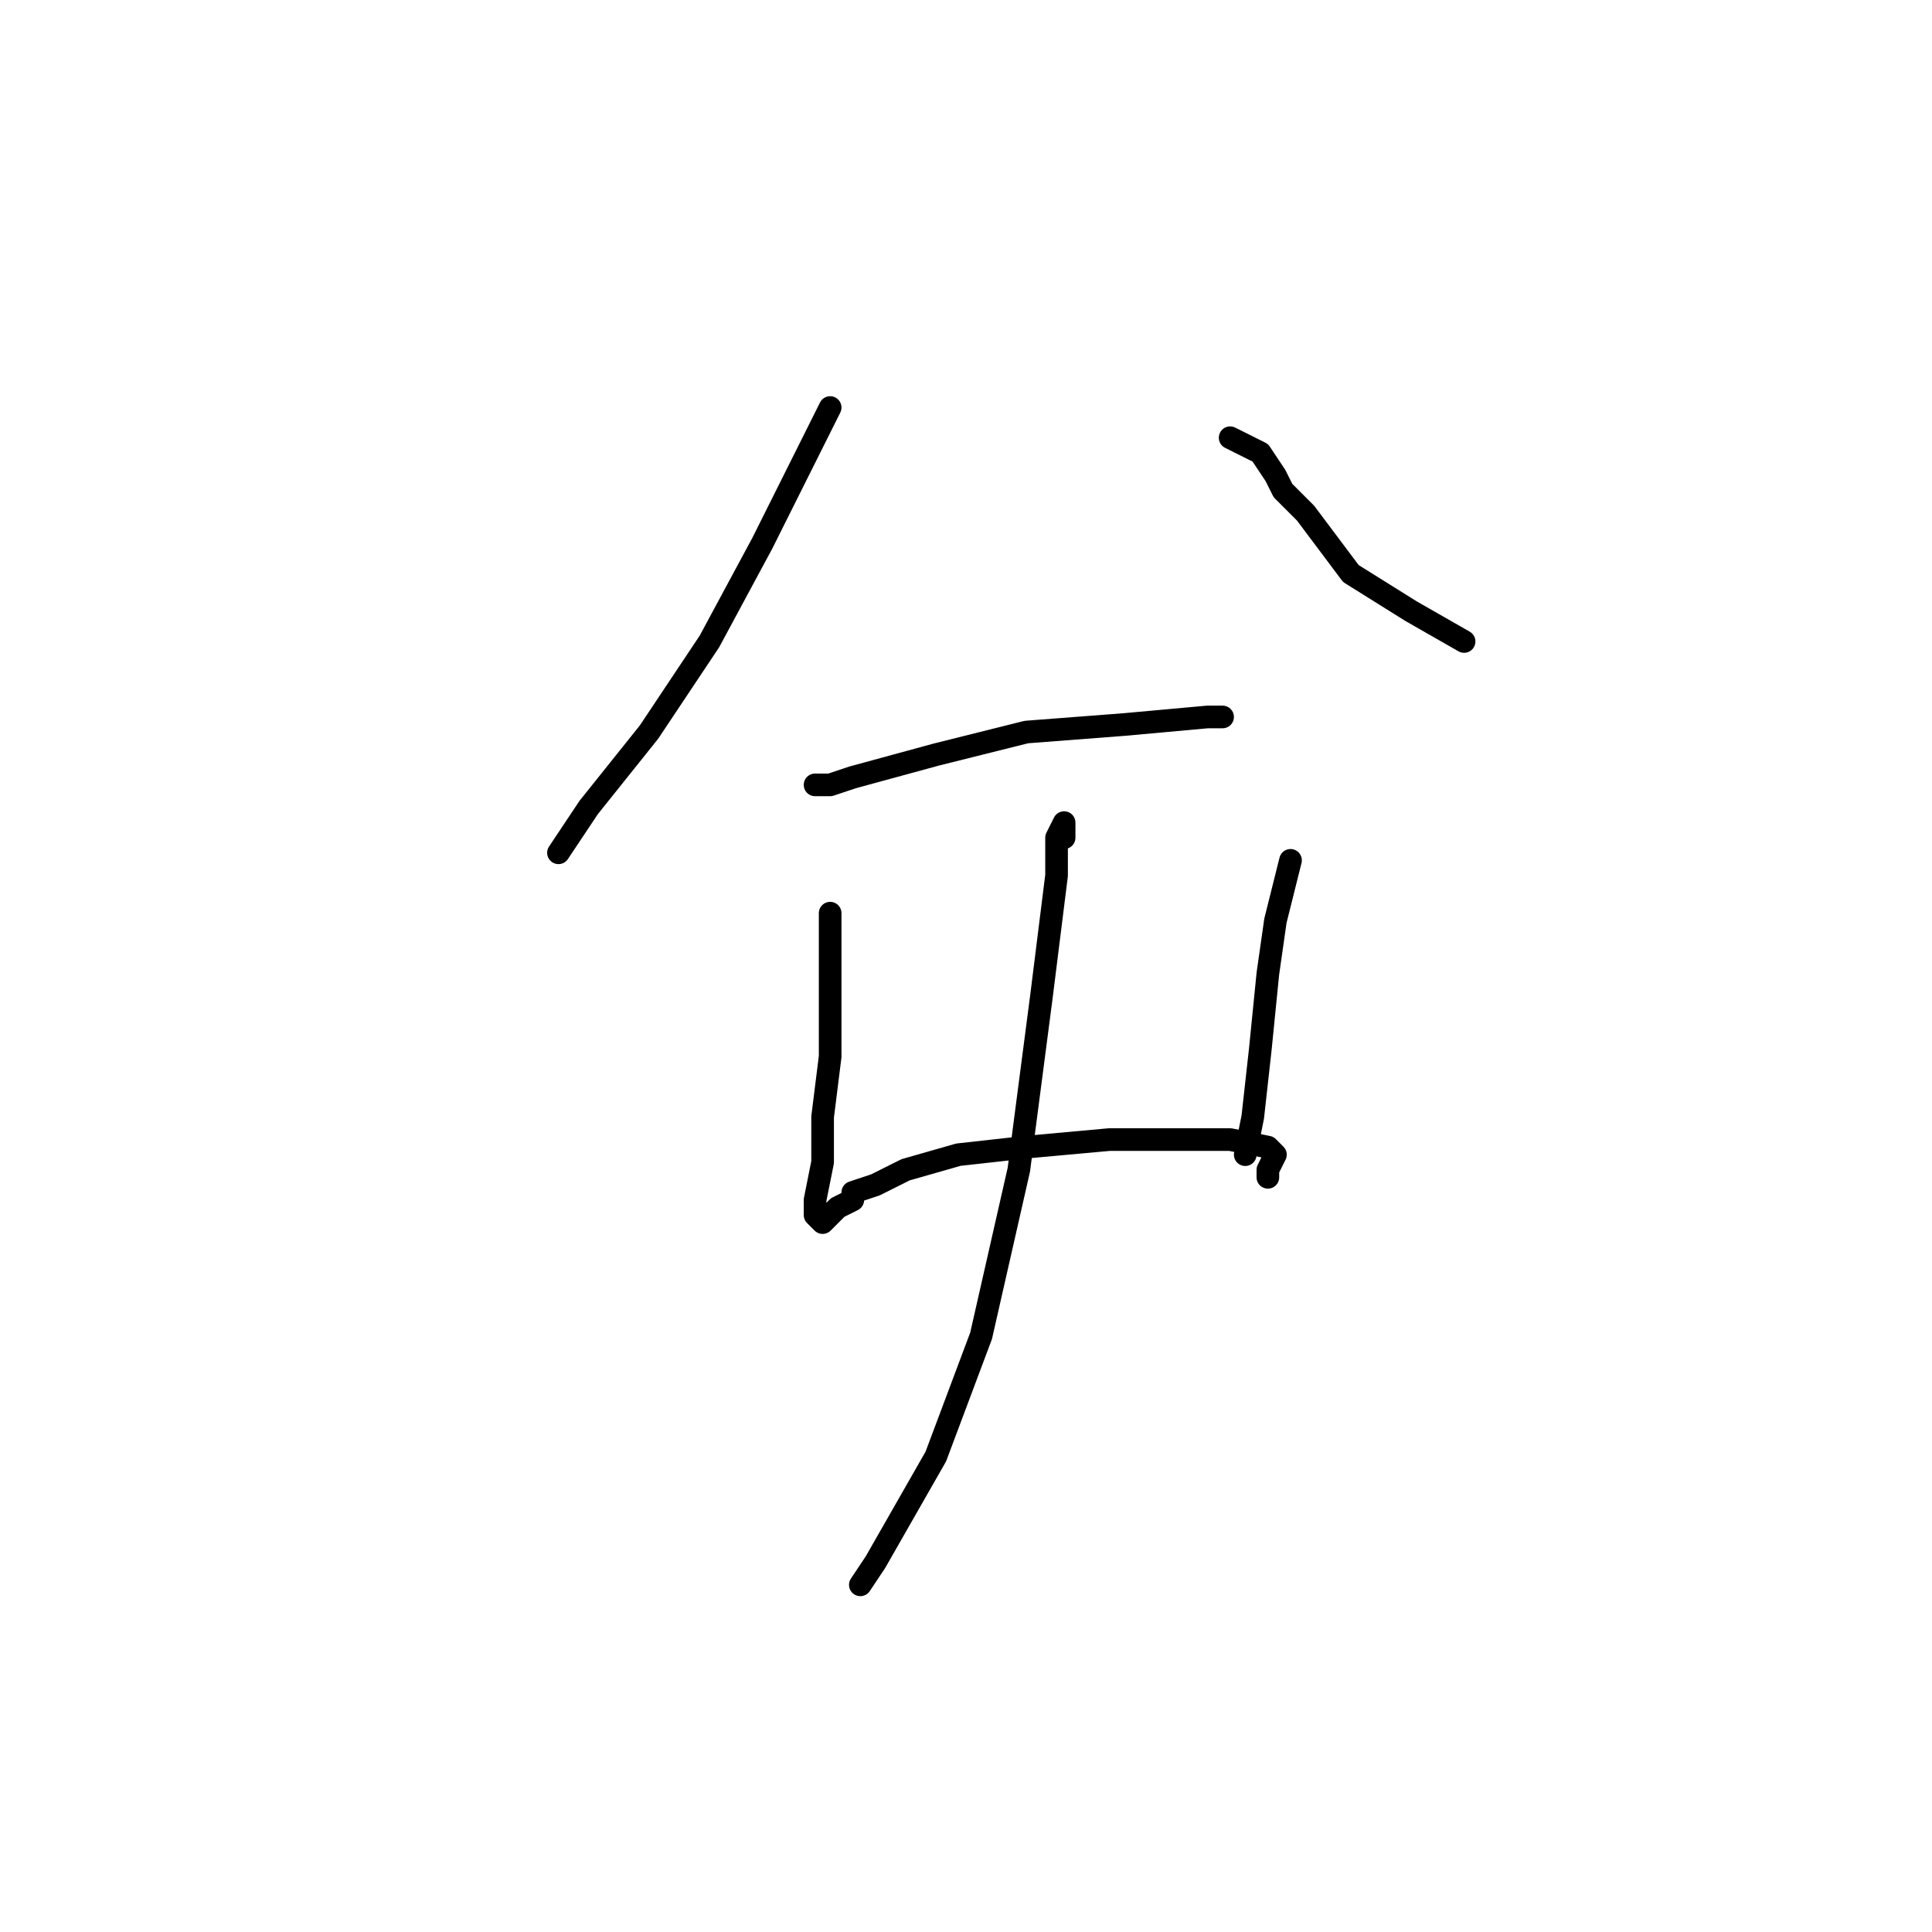 <?xml version="1.0" standalone="no"?>
    <svg width="256" height="256" xmlns="http://www.w3.org/2000/svg" version="1.1">
    <polyline stroke="black" stroke-width="3" stroke-linecap="round" fill="transparent" stroke-linejoin="round" points="110 54 106 62 102 70 101 72 94 85 86 97 78 107 74 113 74 113 " />
        <polyline stroke="black" stroke-width="3" stroke-linecap="round" fill="transparent" stroke-linejoin="round" points="163 58 165 59 167 60 169 63 170 65 173 68 179 76 187 81 194 85 194 85 " />
        <polyline stroke="black" stroke-width="3" stroke-linecap="round" fill="transparent" stroke-linejoin="round" points="110 104 109 104 108 104 110 104 113 103 124 100 136 97 149 96 160 95 162 95 162 95 " />
        <polyline stroke="black" stroke-width="3" stroke-linecap="round" fill="transparent" stroke-linejoin="round" points="110 121 110 125 110 129 110 132 110 137 110 140 109 148 109 154 108 159 108 161 109 162 111 160 113 159 113 158 116 157 120 155 127 153 136 152 147 151 156 151 163 151 168 152 169 153 168 155 168 156 168 156 " />
        <polyline stroke="black" stroke-width="3" stroke-linecap="round" fill="transparent" stroke-linejoin="round" points="171 114 170 118 169 122 168 129 167 139 166 148 165 153 165 153 " />
        <polyline stroke="black" stroke-width="3" stroke-linecap="round" fill="transparent" stroke-linejoin="round" points="141 111 141 110 141 109 140 111 140 116 138 132 135 155 130 177 124 193 116 207 114 210 114 210 " />
        </svg>